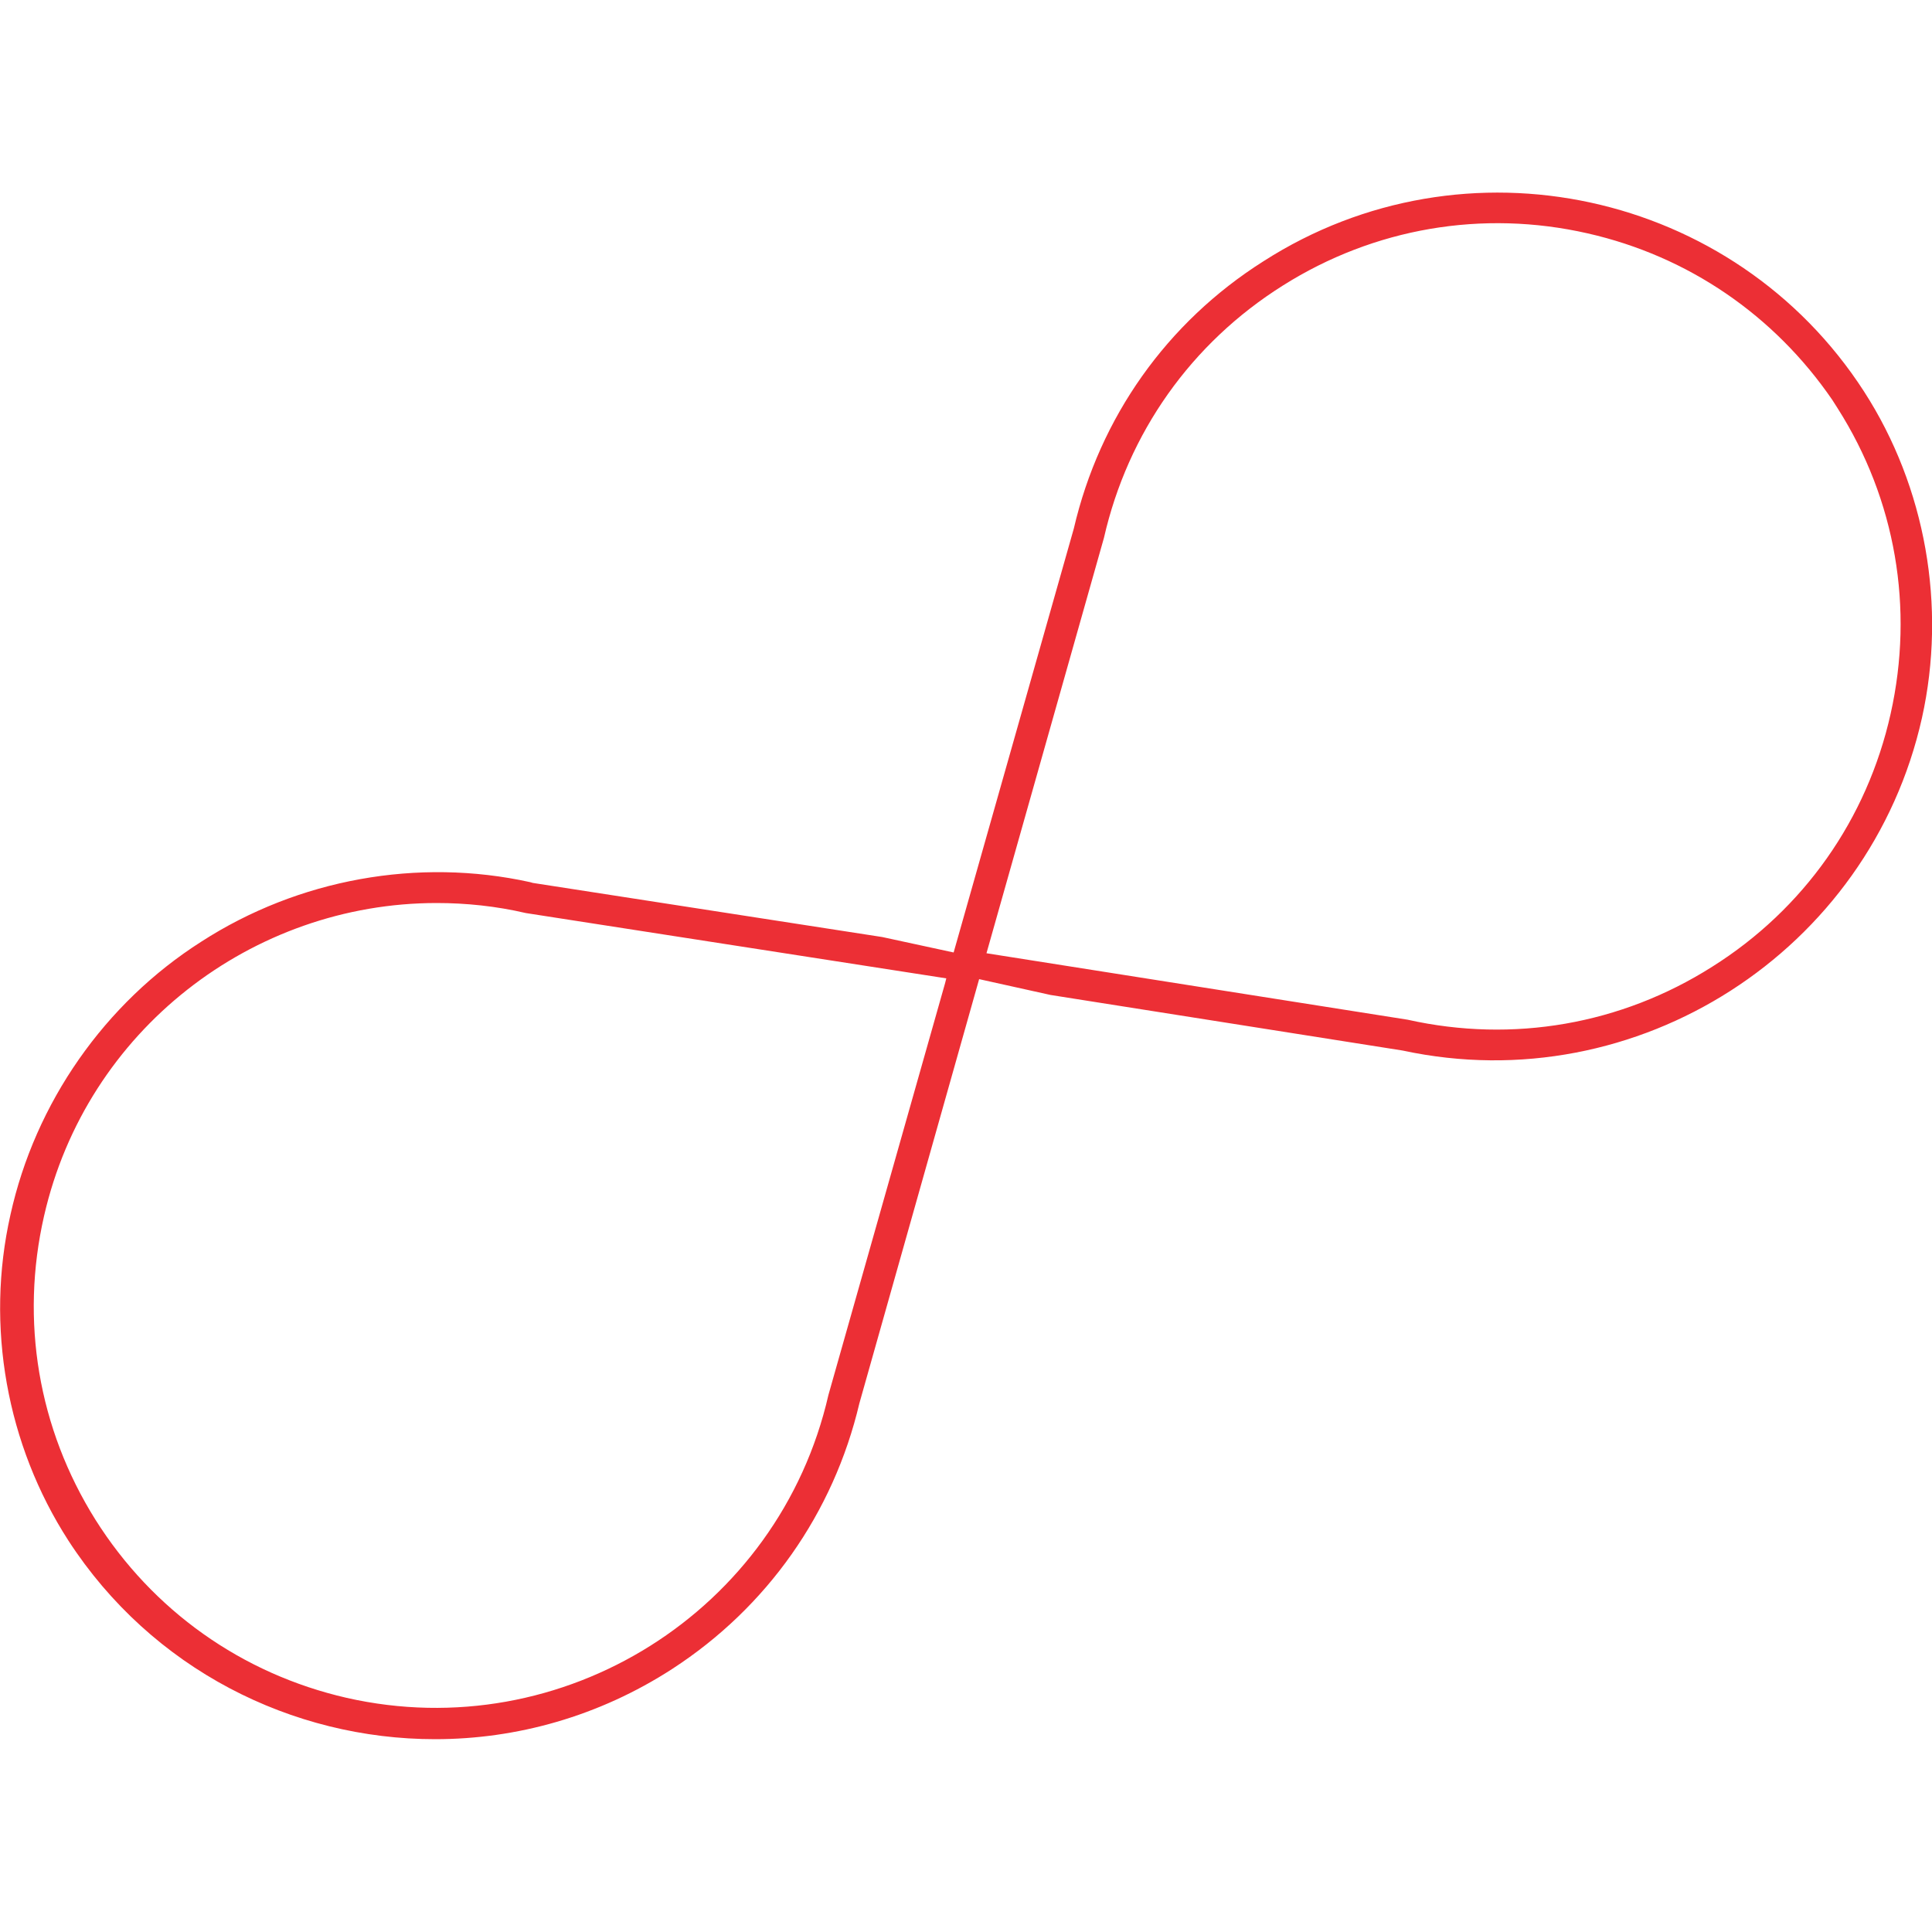 <?xml version="1.0" encoding="utf-8"?>
<!-- Generator: Adobe Illustrator 22.0.1, SVG Export Plug-In . SVG Version: 6.00 Build 0)  -->
<svg version="1.1" id="Layer_1" xmlns="http://www.w3.org/2000/svg" xmlns:xlink="http://www.w3.org/1999/xlink" x="0px" y="0px"
	 viewBox="0 0 500 500" style="enable-background:new 0 0 500 500;" xml:space="preserve">
<style type="text/css">
	.st0{fill:#EC2F35;}
</style>
<path class="st0" d="M482.4,101.3c-33.6-52-103.3-67.1-155.4-33.7c-25,15.8-42.4,40.4-49.1,69.2l-31.1,109.7l-18.5-4l-90.4-14
	l-0.7-0.2c-29-6.4-60-0.8-85.1,15.4c-25,15.9-43,41.7-49.4,70.7c-6.5,28.8-1,59.5,15,84.3c21.6,33.3,57.9,51.4,94.9,51.4
	c21.1,0,42.4-5.9,61.4-18.2c24.5-15.9,41.7-40.3,48.4-68.7l31-109.8l18.5,4.1l90.6,14.3l0.6,0.1c60.6,13,120.8-25.7,134.3-86.1
	C503.8,157,498.4,126.1,482.4,101.3z M285.7,139.2c6.2-27.2,22.6-50.4,46.3-65.3c23.6-14.9,51.7-19.7,78.9-13.5
	c26,5.9,48.3,21.2,63.3,43.1l1.4,2.2c15,23.6,19.8,51.7,13.7,79c-6.1,27.3-22.5,50.6-46.2,65.5c-23.5,14.9-51.5,19.8-78.8,13.7
	l-109-17.2L285.7,139.2z M244.6,254.4L214.4,361c-12.8,56-68.7,91.1-124.7,78.4c-27.1-6.2-50.2-22.6-65-46.1
	c-14.8-23.6-19.5-51.5-13.3-78.6c11-48.2,54-81,101.6-81c7.6,0,15.4,0.8,23.1,2.6l108.8,16.9l-0.3,1.2L244.6,254.4z"/>
</svg>
